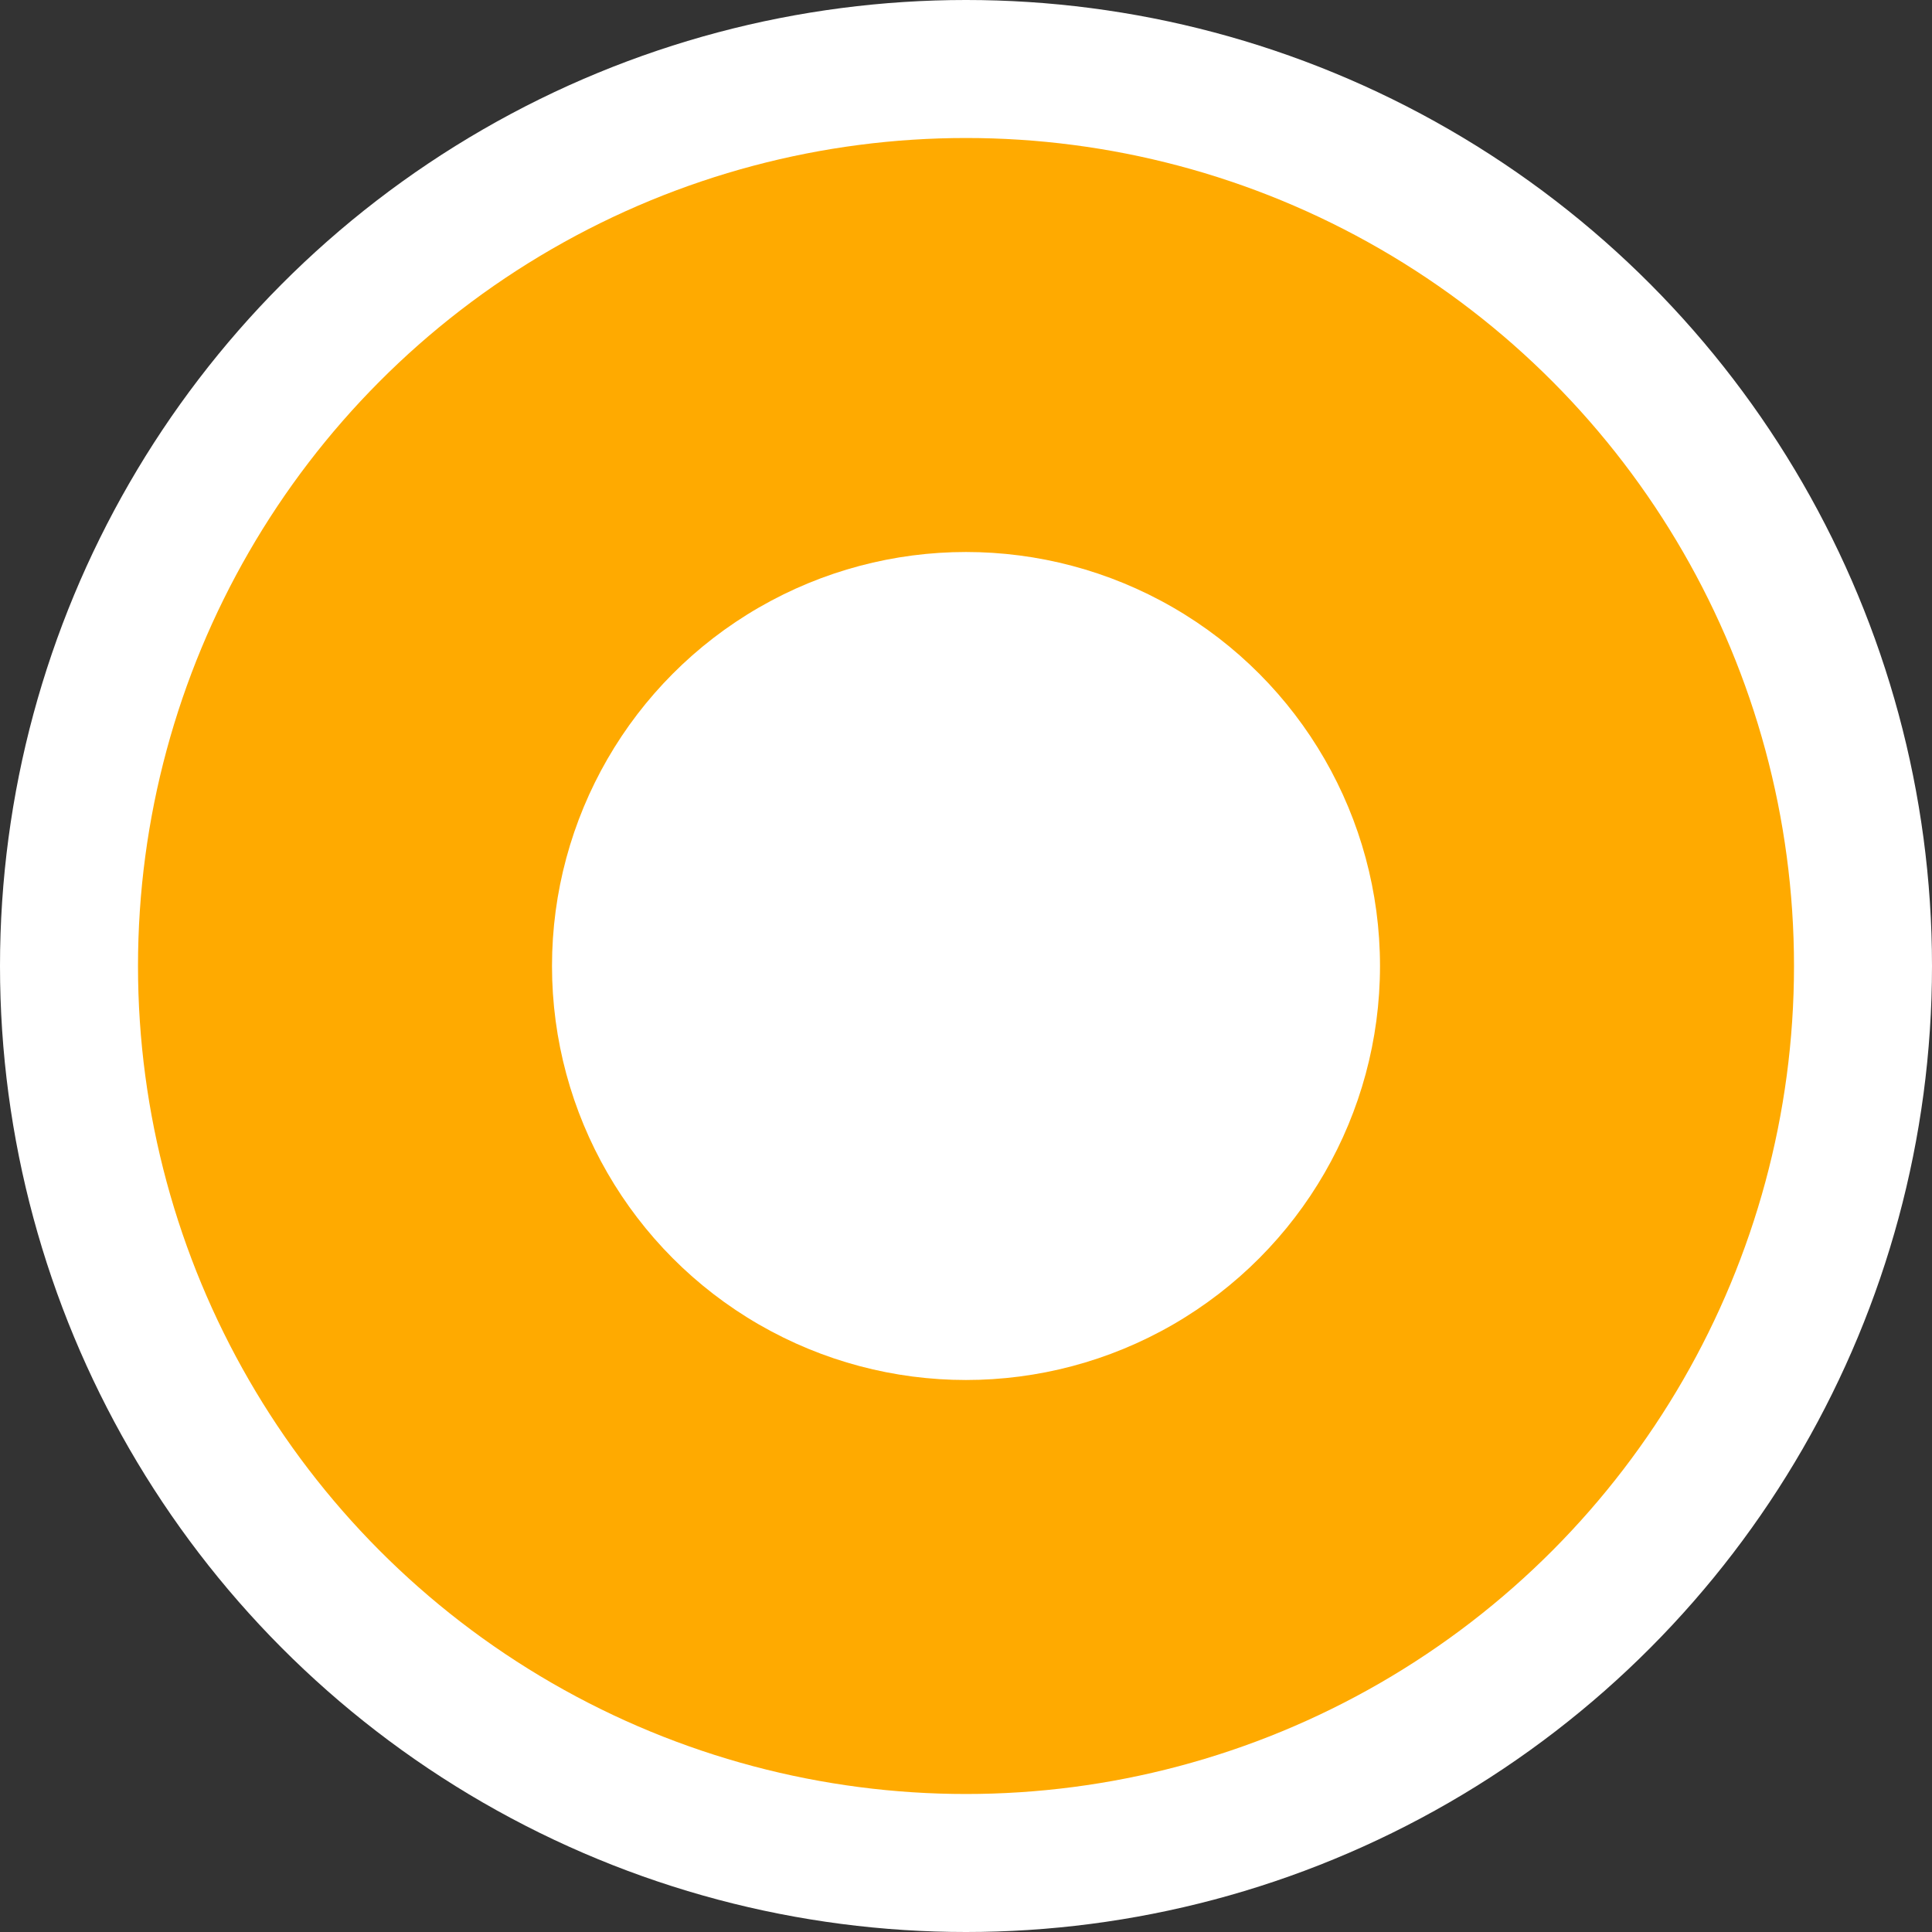 <?xml version="1.0" encoding="UTF-8"?><svg id="Layer_1" xmlns="http://www.w3.org/2000/svg" width="7" height="7" viewBox="0 0 7 7"><rect x="0" y="0" width="7" height="7" fill="#333333" stroke="none"/><circle cx="3.5" cy="3.5" r="3.5" fill="#fff" stroke-width="0"/><circle cx="3.5" cy="3.5" r="3" fill="#fa0" stroke-width="0"/><circle cx="3.5" cy="3.5" r="1.5" fill="#fff" stroke-width="0"/></svg>
